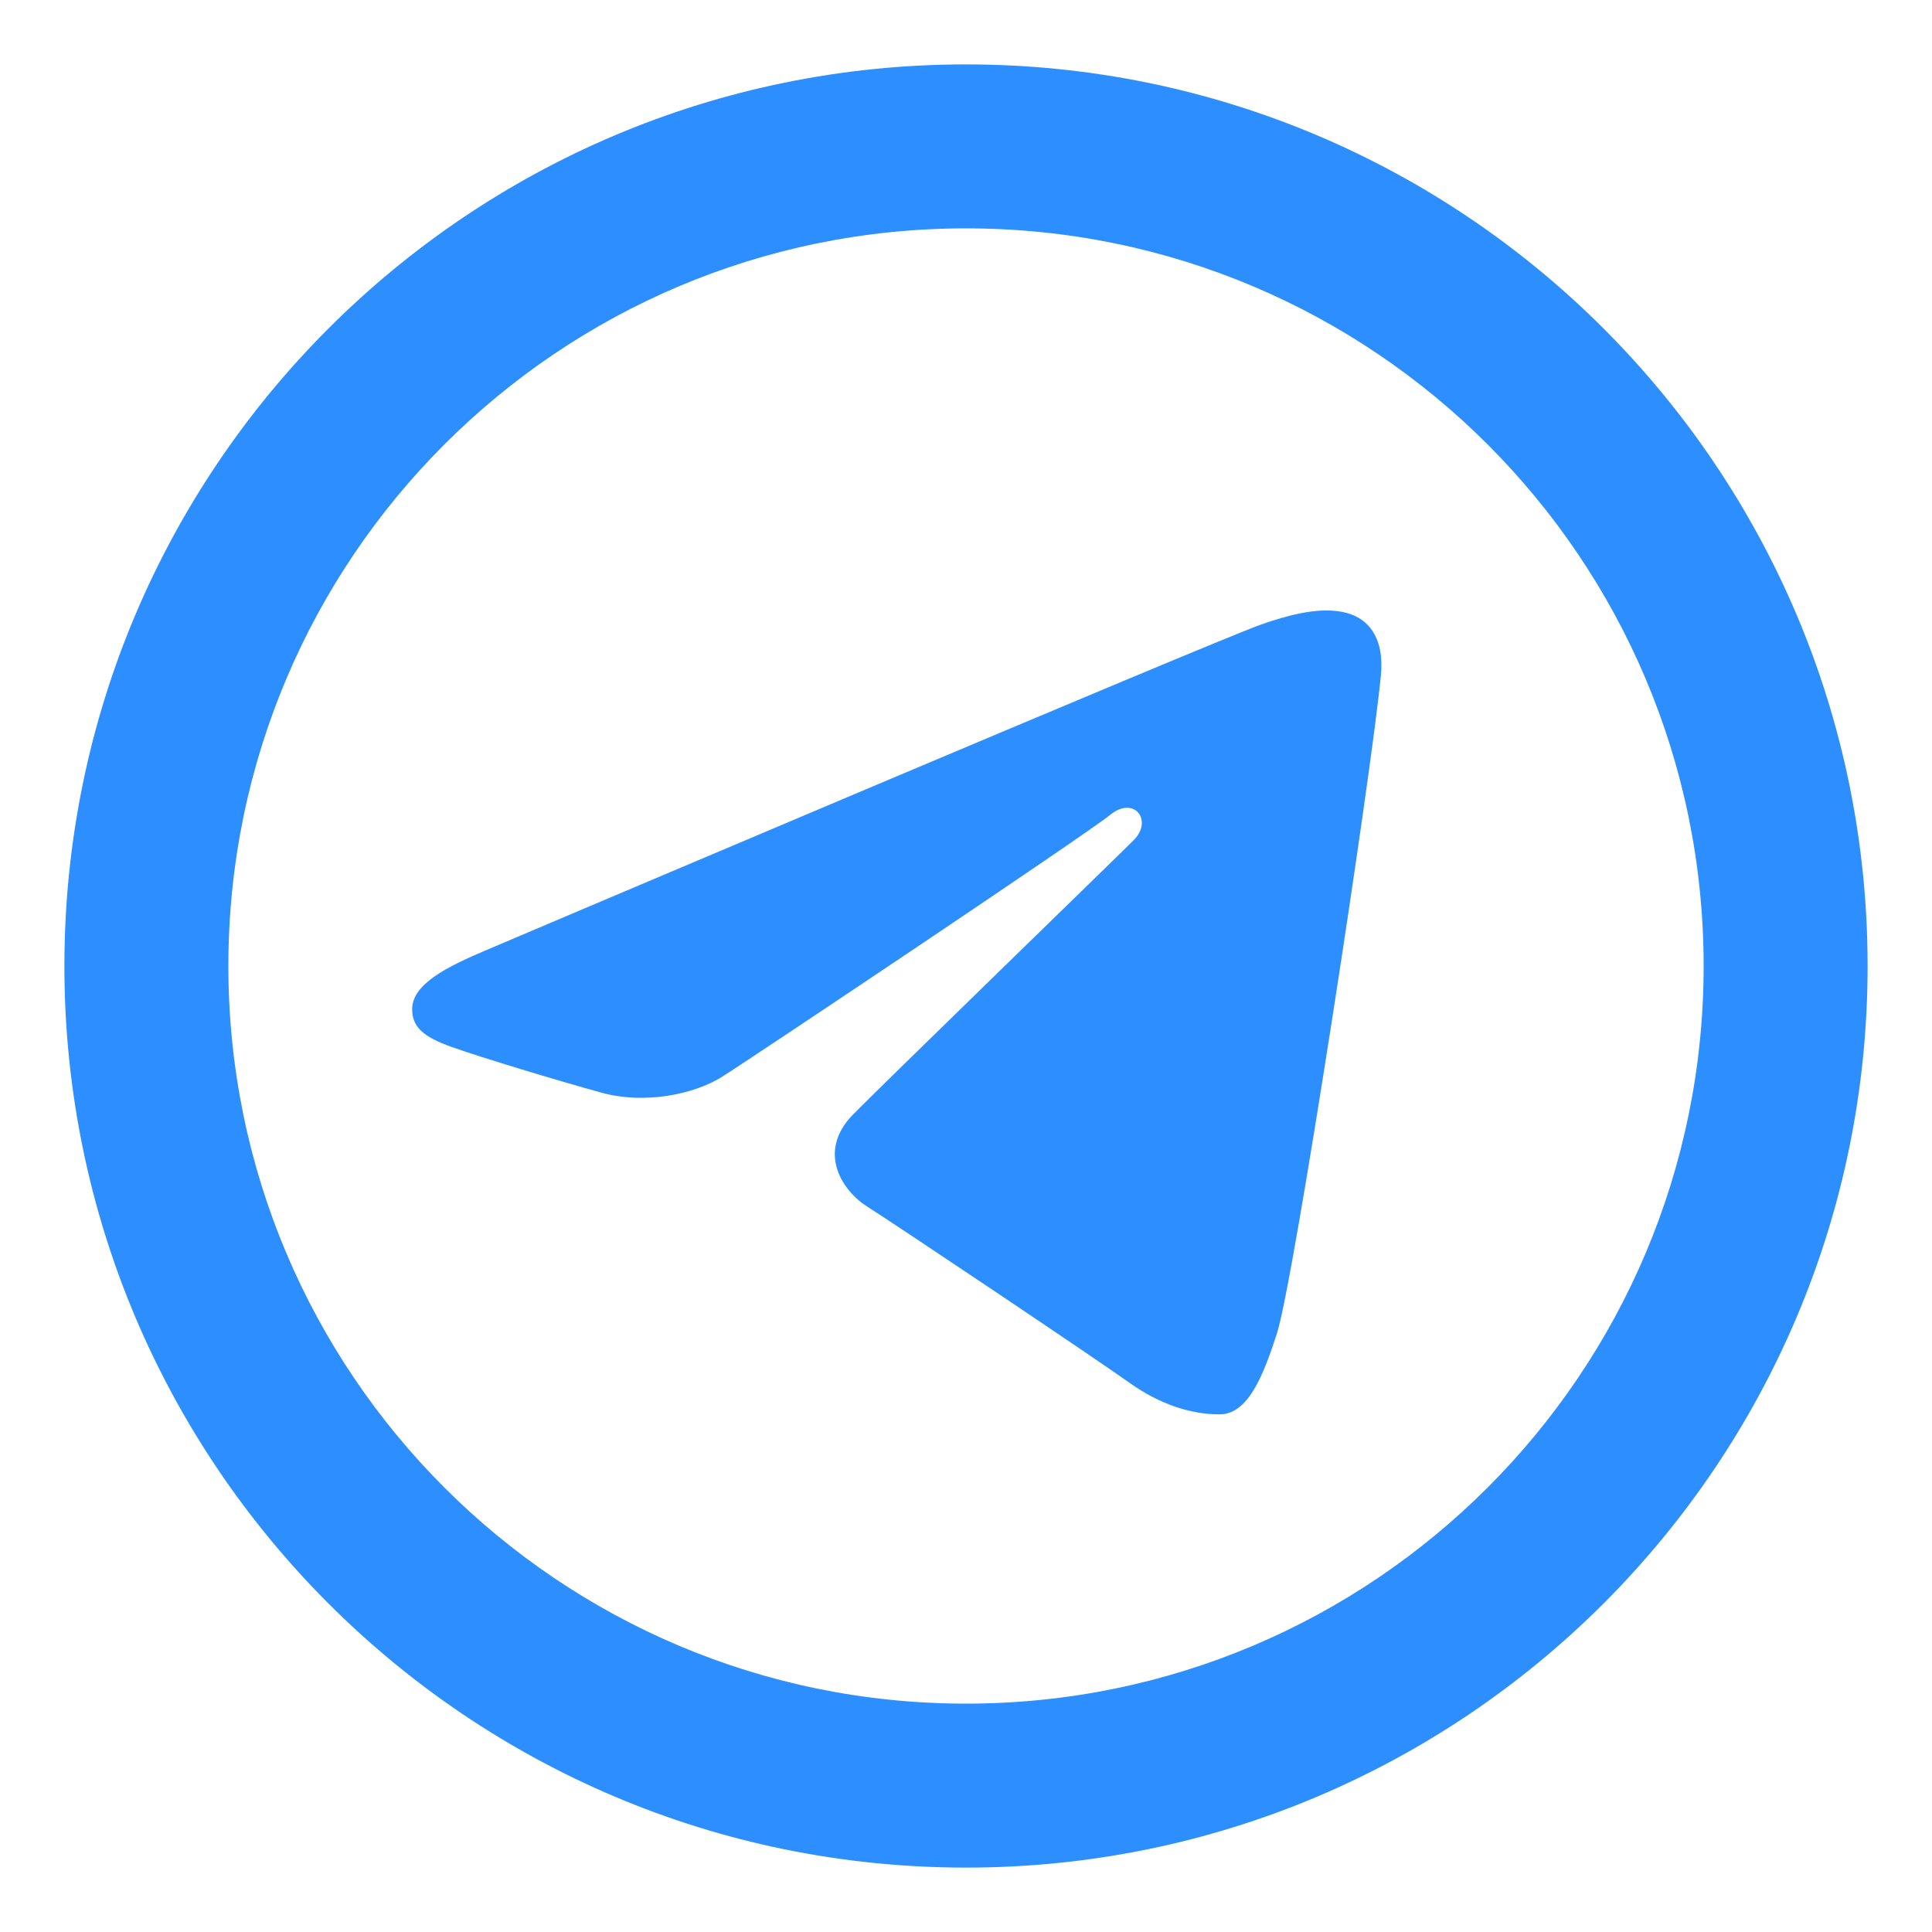 <svg width="15" height="15" viewBox="0 0 15 15" fill="none" xmlns="http://www.w3.org/2000/svg">
<g clip-path="url(#clip0_3_162)">
<path d="M7.5 0.5C3.634 0.5 0.5 3.634 0.5 7.5C0.5 11.366 3.634 14.5 7.5 14.5C11.366 14.5 14.5 11.366 14.5 7.5C14.5 3.634 11.366 0.5 7.5 0.5ZM7.5 1.773C10.663 1.773 13.227 4.337 13.227 7.5C13.227 10.663 10.663 13.227 7.5 13.227C4.337 13.227 1.773 10.663 1.773 7.5C1.773 4.337 4.337 1.773 7.5 1.773ZM10.377 4.744C10.215 4.725 10.012 4.77 9.785 4.851C9.37 5.001 4.071 7.251 3.765 7.381C3.475 7.505 3.201 7.639 3.2 7.834C3.2 7.971 3.281 8.048 3.505 8.128C3.738 8.211 4.326 8.389 4.672 8.484C5.006 8.576 5.386 8.496 5.6 8.364C5.825 8.223 8.432 6.479 8.619 6.327C8.805 6.174 8.955 6.37 8.802 6.523C8.649 6.676 6.86 8.412 6.624 8.652C6.337 8.944 6.541 9.247 6.733 9.368C6.952 9.506 8.531 10.565 8.768 10.735C9.006 10.905 9.247 10.981 9.468 10.981C9.688 10.981 9.805 10.69 9.914 10.353C10.043 9.958 10.647 6.021 10.721 5.245C10.744 5.01 10.669 4.854 10.524 4.784C10.48 4.763 10.431 4.75 10.377 4.744Z" fill="#2D8EFF"/>
</g>
<defs>
<clipPath id="clip0_3_162">
<rect width="15" height="15" fill="white"/>
</clipPath>
</defs>
</svg>
